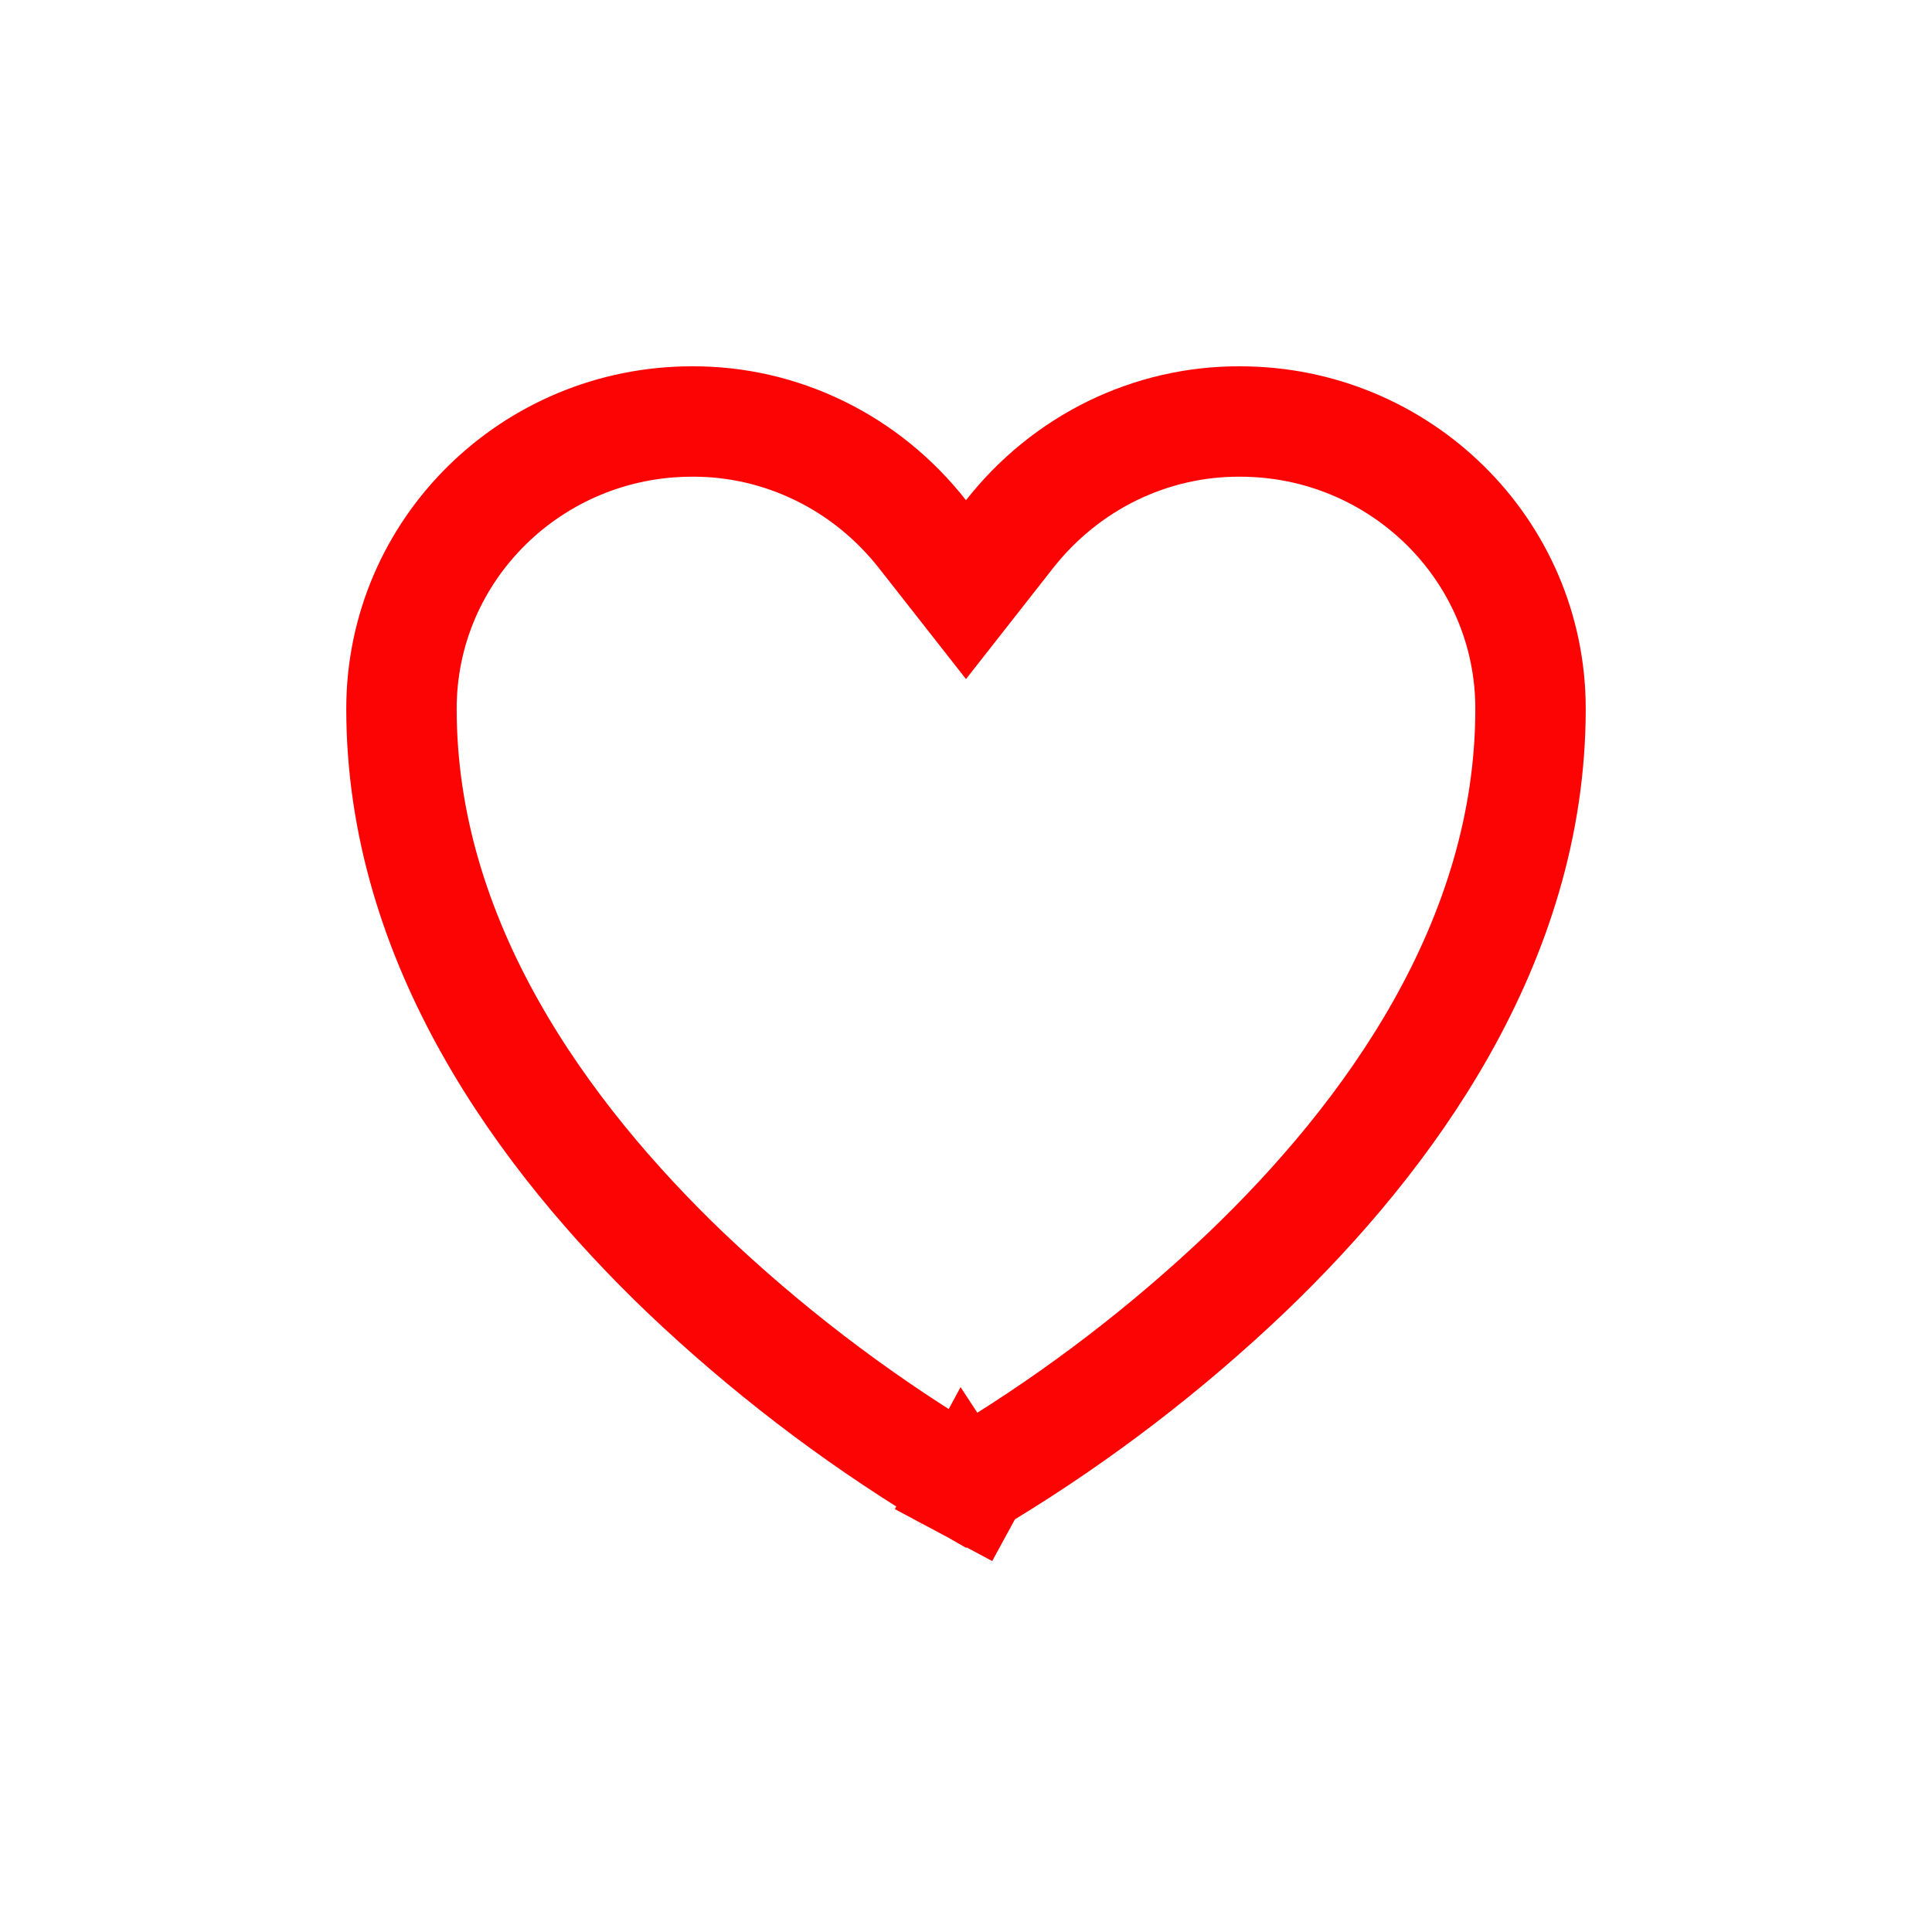 <svg width="35" height="35" viewBox="0 0 35 35" fill="none" xmlns="http://www.w3.org/2000/svg">
<path d="M17.863 26.672C17.743 26.745 17.622 26.817 17.5 26.887C17.378 26.817 17.256 26.746 17.136 26.673C15.445 25.642 13.864 24.43 12.42 23.058C9.84 20.587 7.273 17.068 7.273 12.841C7.273 9.949 9.647 7.636 12.535 7.636L12.54 7.636C13.337 7.632 14.126 7.813 14.848 8.166C15.571 8.518 16.208 9.035 16.713 9.679L17.5 10.682L18.287 9.679C18.792 9.035 19.43 8.518 20.152 8.165C20.875 7.813 21.664 7.632 22.461 7.636H22.466C25.353 7.636 27.727 9.949 27.727 12.841C27.727 17.069 25.16 20.588 22.58 23.056C21.136 24.429 19.555 25.641 17.863 26.672ZM17.485 27.082L17.487 27.085L17.114 27.77L17.095 27.806L17.485 27.082Z" stroke="#FD0404" stroke-width="2"/>
</svg>
